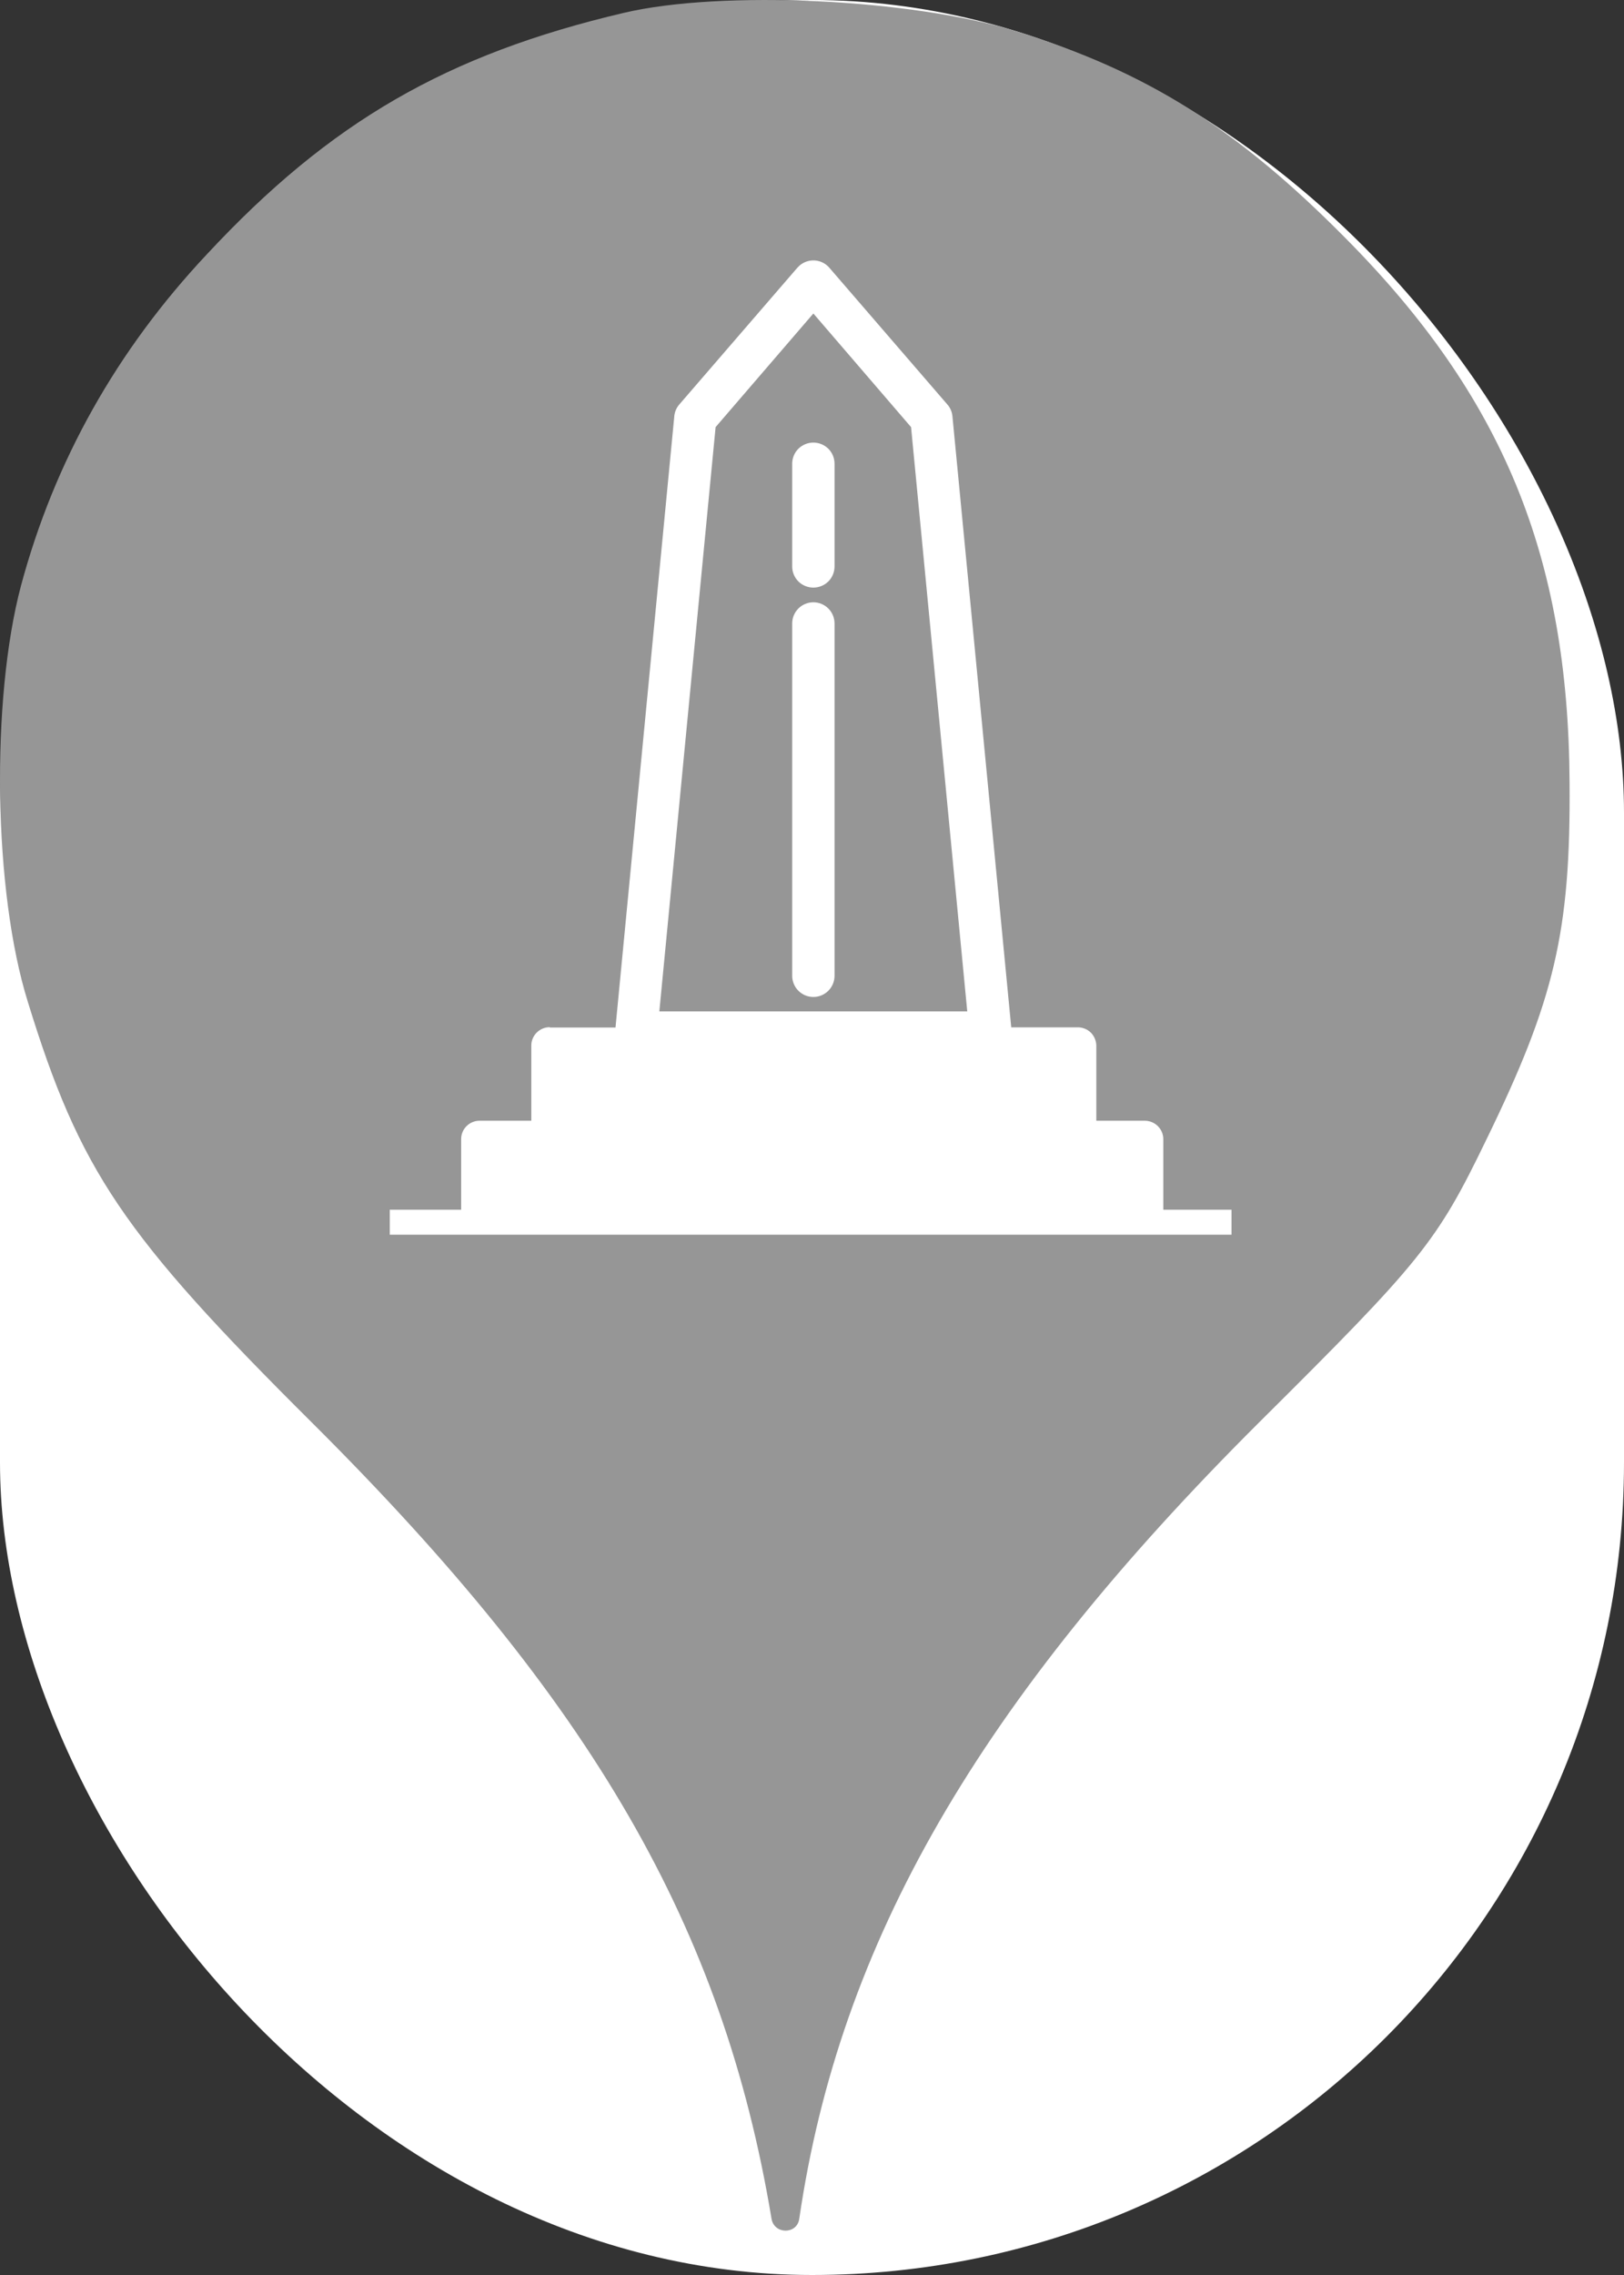 <svg xmlns="http://www.w3.org/2000/svg" viewBox="0 0 25 35" height="35" width="25"><rect x="0" y="0" width="25" height="35" fill="#333333" stroke="none"/><title>monument.svg</title><rect fill="none" x="0" y="0" width="25" height="35"></rect><rect x="0" y="0" width="25" height="35" rx="12.5" ry="12.5" fill="#ffffff"></rect><path fill="#969696" transform="translate(0 0)" d="M3.184 3.913C5.086 1.869 6.882 0.838 9.602 0.198C11.113 -0.158 14.046 -0.016 15.646 0.482C17.655 1.104 19.042 1.975 20.713 3.664C23.131 6.1 24.144 8.553 24.162 12.037C24.18 14.331 23.931 15.38 22.882 17.531C22.117 19.113 21.886 19.398 19.38 21.886C15.06 26.189 12.926 29.886 12.304 34.135C12.27 34.379 11.918 34.378 11.877 34.135C11.131 29.655 9.122 26.189 4.82 21.904C1.886 18.989 1.229 18.011 0.429 15.415C-0.105 13.709 -0.14 10.758 0.322 9.015C0.837 7.095 1.797 5.389 3.184 3.913ZM11.016 6.571L12.521 4.823L14.025 6.571L14.89 15.56H10.15L11.016 6.571ZM12.29 6.904C12.229 6.965 12.195 7.048 12.195 7.135V8.714C12.195 8.801 12.229 8.884 12.29 8.945C12.352 9.006 12.435 9.04 12.521 9.04C12.607 9.04 12.69 9.006 12.752 8.945C12.813 8.884 12.847 8.801 12.847 8.714V7.135C12.847 7.048 12.813 6.965 12.752 6.904C12.69 6.843 12.607 6.809 12.521 6.809C12.435 6.809 12.352 6.843 12.29 6.904ZM12.29 9.362C12.229 9.423 12.195 9.506 12.195 9.592V15.012C12.195 15.098 12.229 15.181 12.29 15.242C12.352 15.304 12.435 15.338 12.521 15.338C12.607 15.338 12.69 15.304 12.752 15.242C12.813 15.181 12.847 15.098 12.847 15.012V9.592C12.847 9.506 12.813 9.423 12.752 9.362C12.69 9.3 12.607 9.266 12.521 9.266C12.435 9.266 12.352 9.3 12.29 9.362ZM9.475 15.808H8.466L8.461 15.803C8.386 15.803 8.315 15.833 8.262 15.886C8.209 15.939 8.179 16.01 8.179 16.085V17.242H7.382C7.307 17.242 7.235 17.272 7.182 17.325C7.128 17.378 7.099 17.45 7.099 17.525V18.611H6V18.995H18.958V18.611H17.908V17.525C17.908 17.451 17.878 17.379 17.825 17.326C17.772 17.273 17.701 17.243 17.626 17.242H16.877V16.085C16.875 16.011 16.845 15.94 16.793 15.887C16.74 15.835 16.669 15.806 16.595 15.805H15.567L14.662 6.406C14.656 6.338 14.629 6.274 14.584 6.223L12.766 4.118C12.71 4.053 12.63 4.013 12.544 4.007C12.459 4.001 12.374 4.029 12.309 4.085L12.272 4.122L10.457 6.223C10.41 6.277 10.383 6.345 10.379 6.416L9.475 15.808Z"></path></svg>